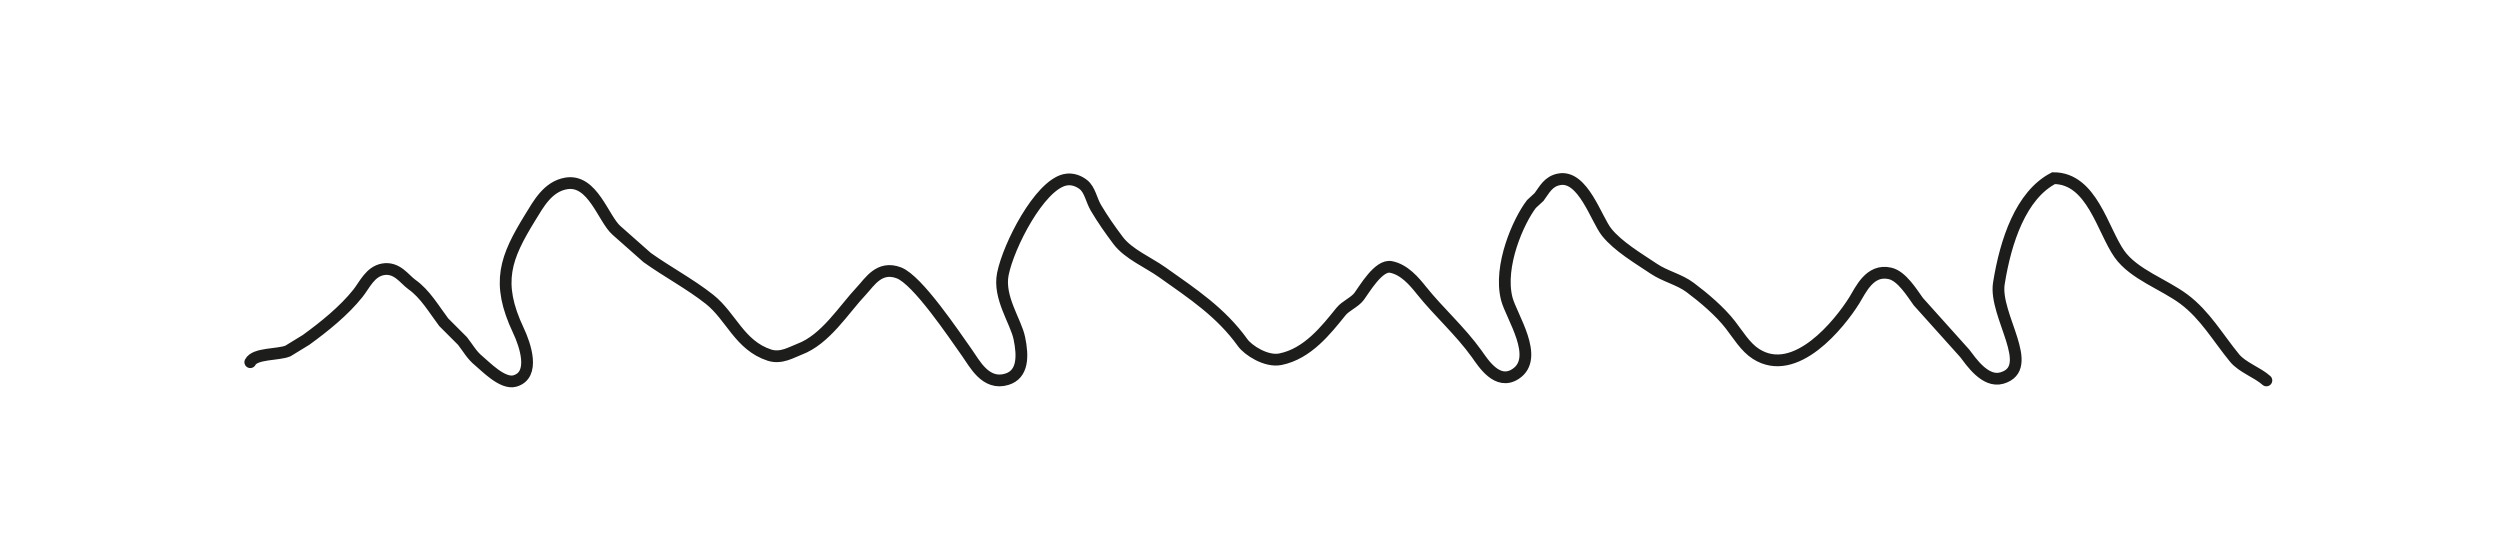 <?xml version="1.0" encoding="UTF-8"?>
<svg id="Ebene_1" xmlns="http://www.w3.org/2000/svg" version="1.1" viewBox="0 0 255.12 56.69">
  <!-- Generator: Adobe Illustrator 29.1.0, SVG Export Plug-In . SVG Version: 2.1.0 Build 142)  -->
  <defs>
    <style>
      .st0 {
        fill: none;
        fill-rule: evenodd;
        stroke: #1d1d1b;
        stroke-linecap: round;
        stroke-miterlimit: 10;
        stroke-width: 1.2px;
      }
    </style>
  </defs>
  <path class="st0" d="M25.54,36.96c.47-.93,2.84-.73,3.84-1.14.62-.38,1.24-.76,1.86-1.14,1.85-1.34,3.86-2.96,5.28-4.74.7-.88,1.25-2.23,2.58-2.46,1.43-.24,2.19,1.03,2.94,1.56,1.35.95,2.25,2.53,3.24,3.84.64.64,1.28,1.28,1.92,1.92.6.77.93,1.43,1.68,2.04.62.5,2.4,2.4,3.66,2.04,2.12-.6,1.05-3.7.36-5.16-2.32-4.91-1.3-7.45,1.2-11.52.85-1.38,1.79-3.15,3.66-3.48,2.73-.48,3.8,3.62,5.16,4.8,1.04.92,2.08,1.84,3.12,2.76,2.09,1.49,4.37,2.69,6.36,4.26,2.23,1.77,3.06,4.7,6.12,5.7,1.21.39,2.3-.32,3.06-.6,2.68-1,4.51-4.04,6.36-6,.81-.86,1.79-2.55,3.78-1.8,1.93.73,5.64,6.31,6.96,8.16.76,1.06,1.89,3.38,4.08,2.7,1.64-.51,1.65-2.34,1.26-4.2-.36-1.72-2.16-4.15-1.68-6.54.59-2.93,3.71-8.97,6.3-9.6.83-.2,1.54.18,1.92.48.66.52.82,1.59,1.26,2.34.7,1.19,1.47,2.28,2.28,3.36,1.05,1.39,3.06,2.22,4.5,3.24,3.12,2.21,5.99,4.09,8.22,7.2.54.75,2.38,1.97,3.84,1.68,2.78-.56,4.67-2.99,6.18-4.86.48-.6,1.4-.94,1.86-1.56.54-.72,1.98-3.24,3.24-3,1.36.26,2.38,1.47,3.12,2.4,1.78,2.22,3.95,4.12,5.64,6.48.65.91,2.1,3.26,3.96,2.04,2.52-1.64-.45-5.9-.9-7.68-.85-3.34,1.2-7.94,2.52-9.66.26-.24.52-.48.78-.72.56-.76.94-1.59,2.04-1.8,2.44-.47,3.79,4.07,4.86,5.4,1.16,1.45,3.25,2.68,4.8,3.72,1.17.79,2.62,1.09,3.72,1.92,1.39,1.04,3.01,2.41,4.08,3.78.79,1.01,1.55,2.31,2.64,3,4.04,2.57,8.55-3.11,10.02-5.46.65-1.04,1.58-3.25,3.66-2.76,1.2.28,2.23,1.98,2.88,2.88,1.58,1.76,3.16,3.52,4.74,5.28.61.79,2.07,3.01,3.78,2.52,3.59-1.03-.82-6.41-.3-9.66.69-4.33,2.25-9.01,5.58-10.74,3.92,0,5,5.3,6.72,7.74,1.47,2.08,4.56,3.09,6.6,4.62,2.16,1.62,3.45,3.92,5.16,6,.77.94,2.34,1.47,3.24,2.28"/>
</svg>